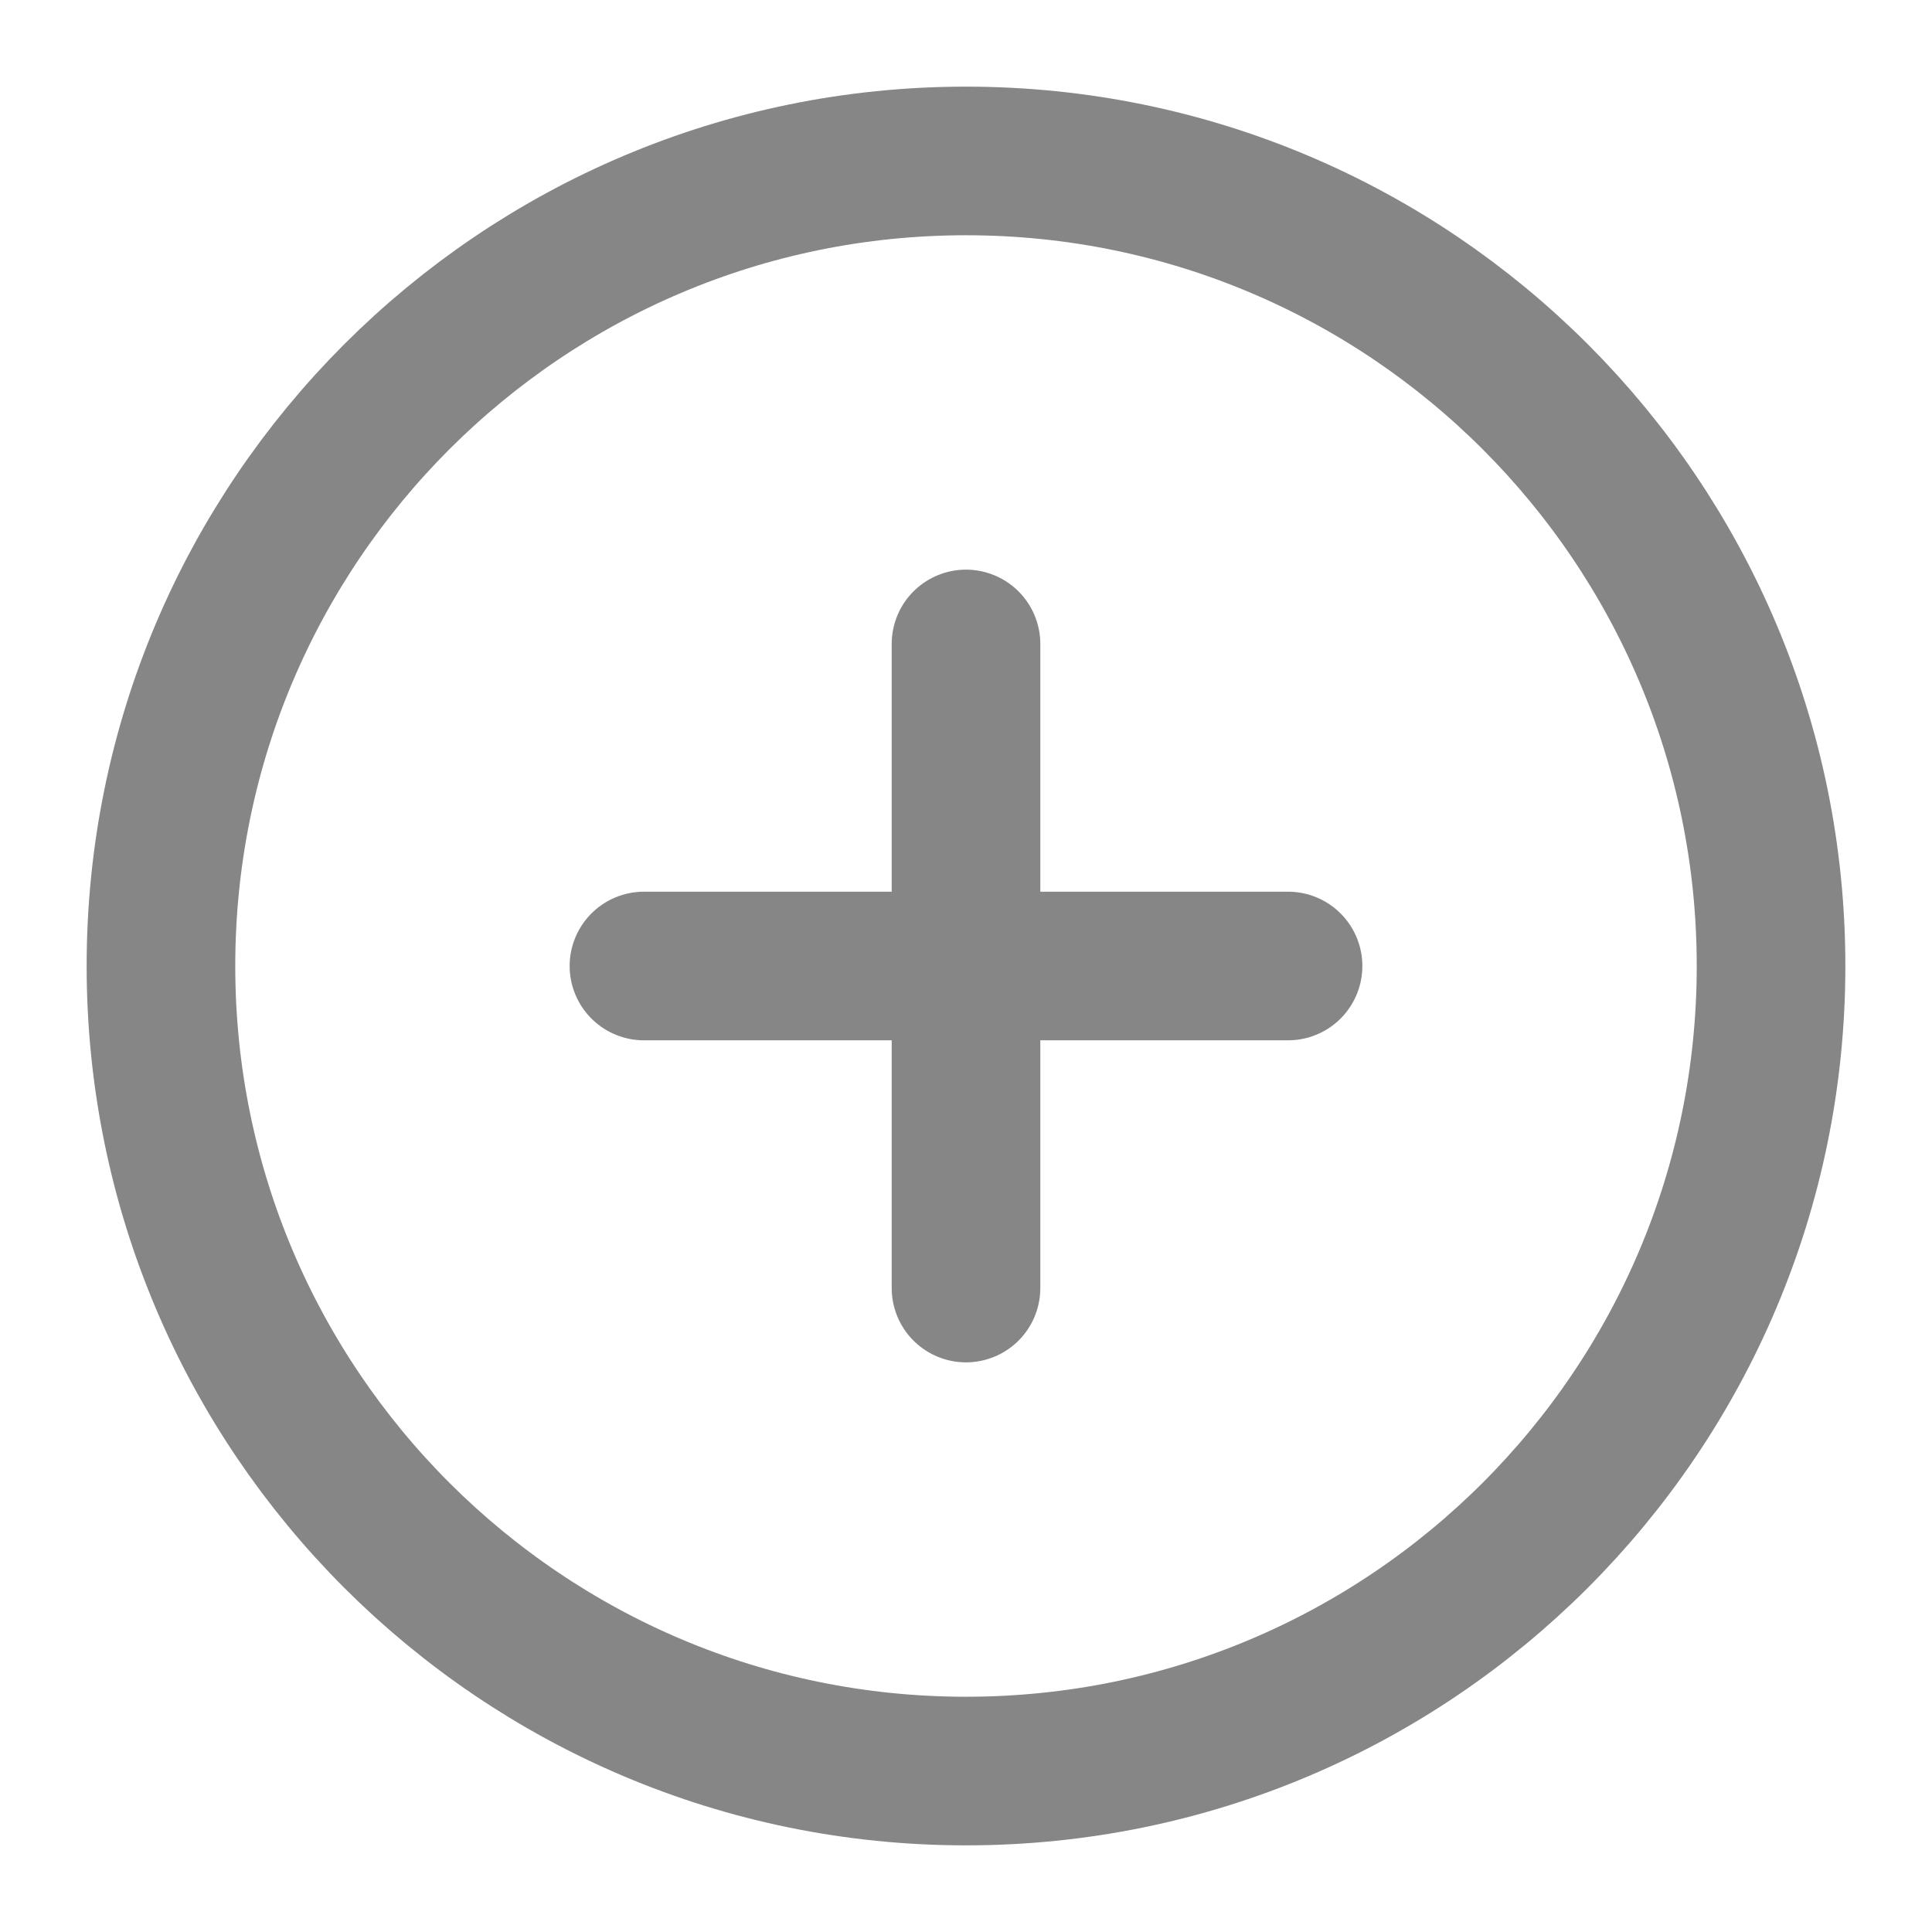 <svg width="13" height="13" viewBox="0 0 13 13" fill="none" xmlns="http://www.w3.org/2000/svg">
<g id="fi:plus-circle" clip-path="url(#clip0_2039_2538)">
<path id="Vector" d="M6.5 11.917C9.492 11.917 11.917 9.492 11.917 6.5C11.917 3.509 9.492 1.083 6.5 1.083C3.509 1.083 1.083 3.509 1.083 6.5C1.083 9.492 3.509 11.917 6.5 11.917Z" stroke="#868686" stroke-linecap="round" stroke-linejoin="round"/>
<path id="Vector_2" d="M6.5 4.333V8.667" stroke="#868686" stroke-linecap="round" stroke-linejoin="round"/>
<path id="Vector_3" d="M4.333 6.5H8.667" stroke="#868686" stroke-linecap="round" stroke-linejoin="round"/>
</g>
<defs>
<clipPath id="clip0_2039_2538">
<rect width="13" height="13" fill="white"/>
</clipPath>
</defs>
</svg>
